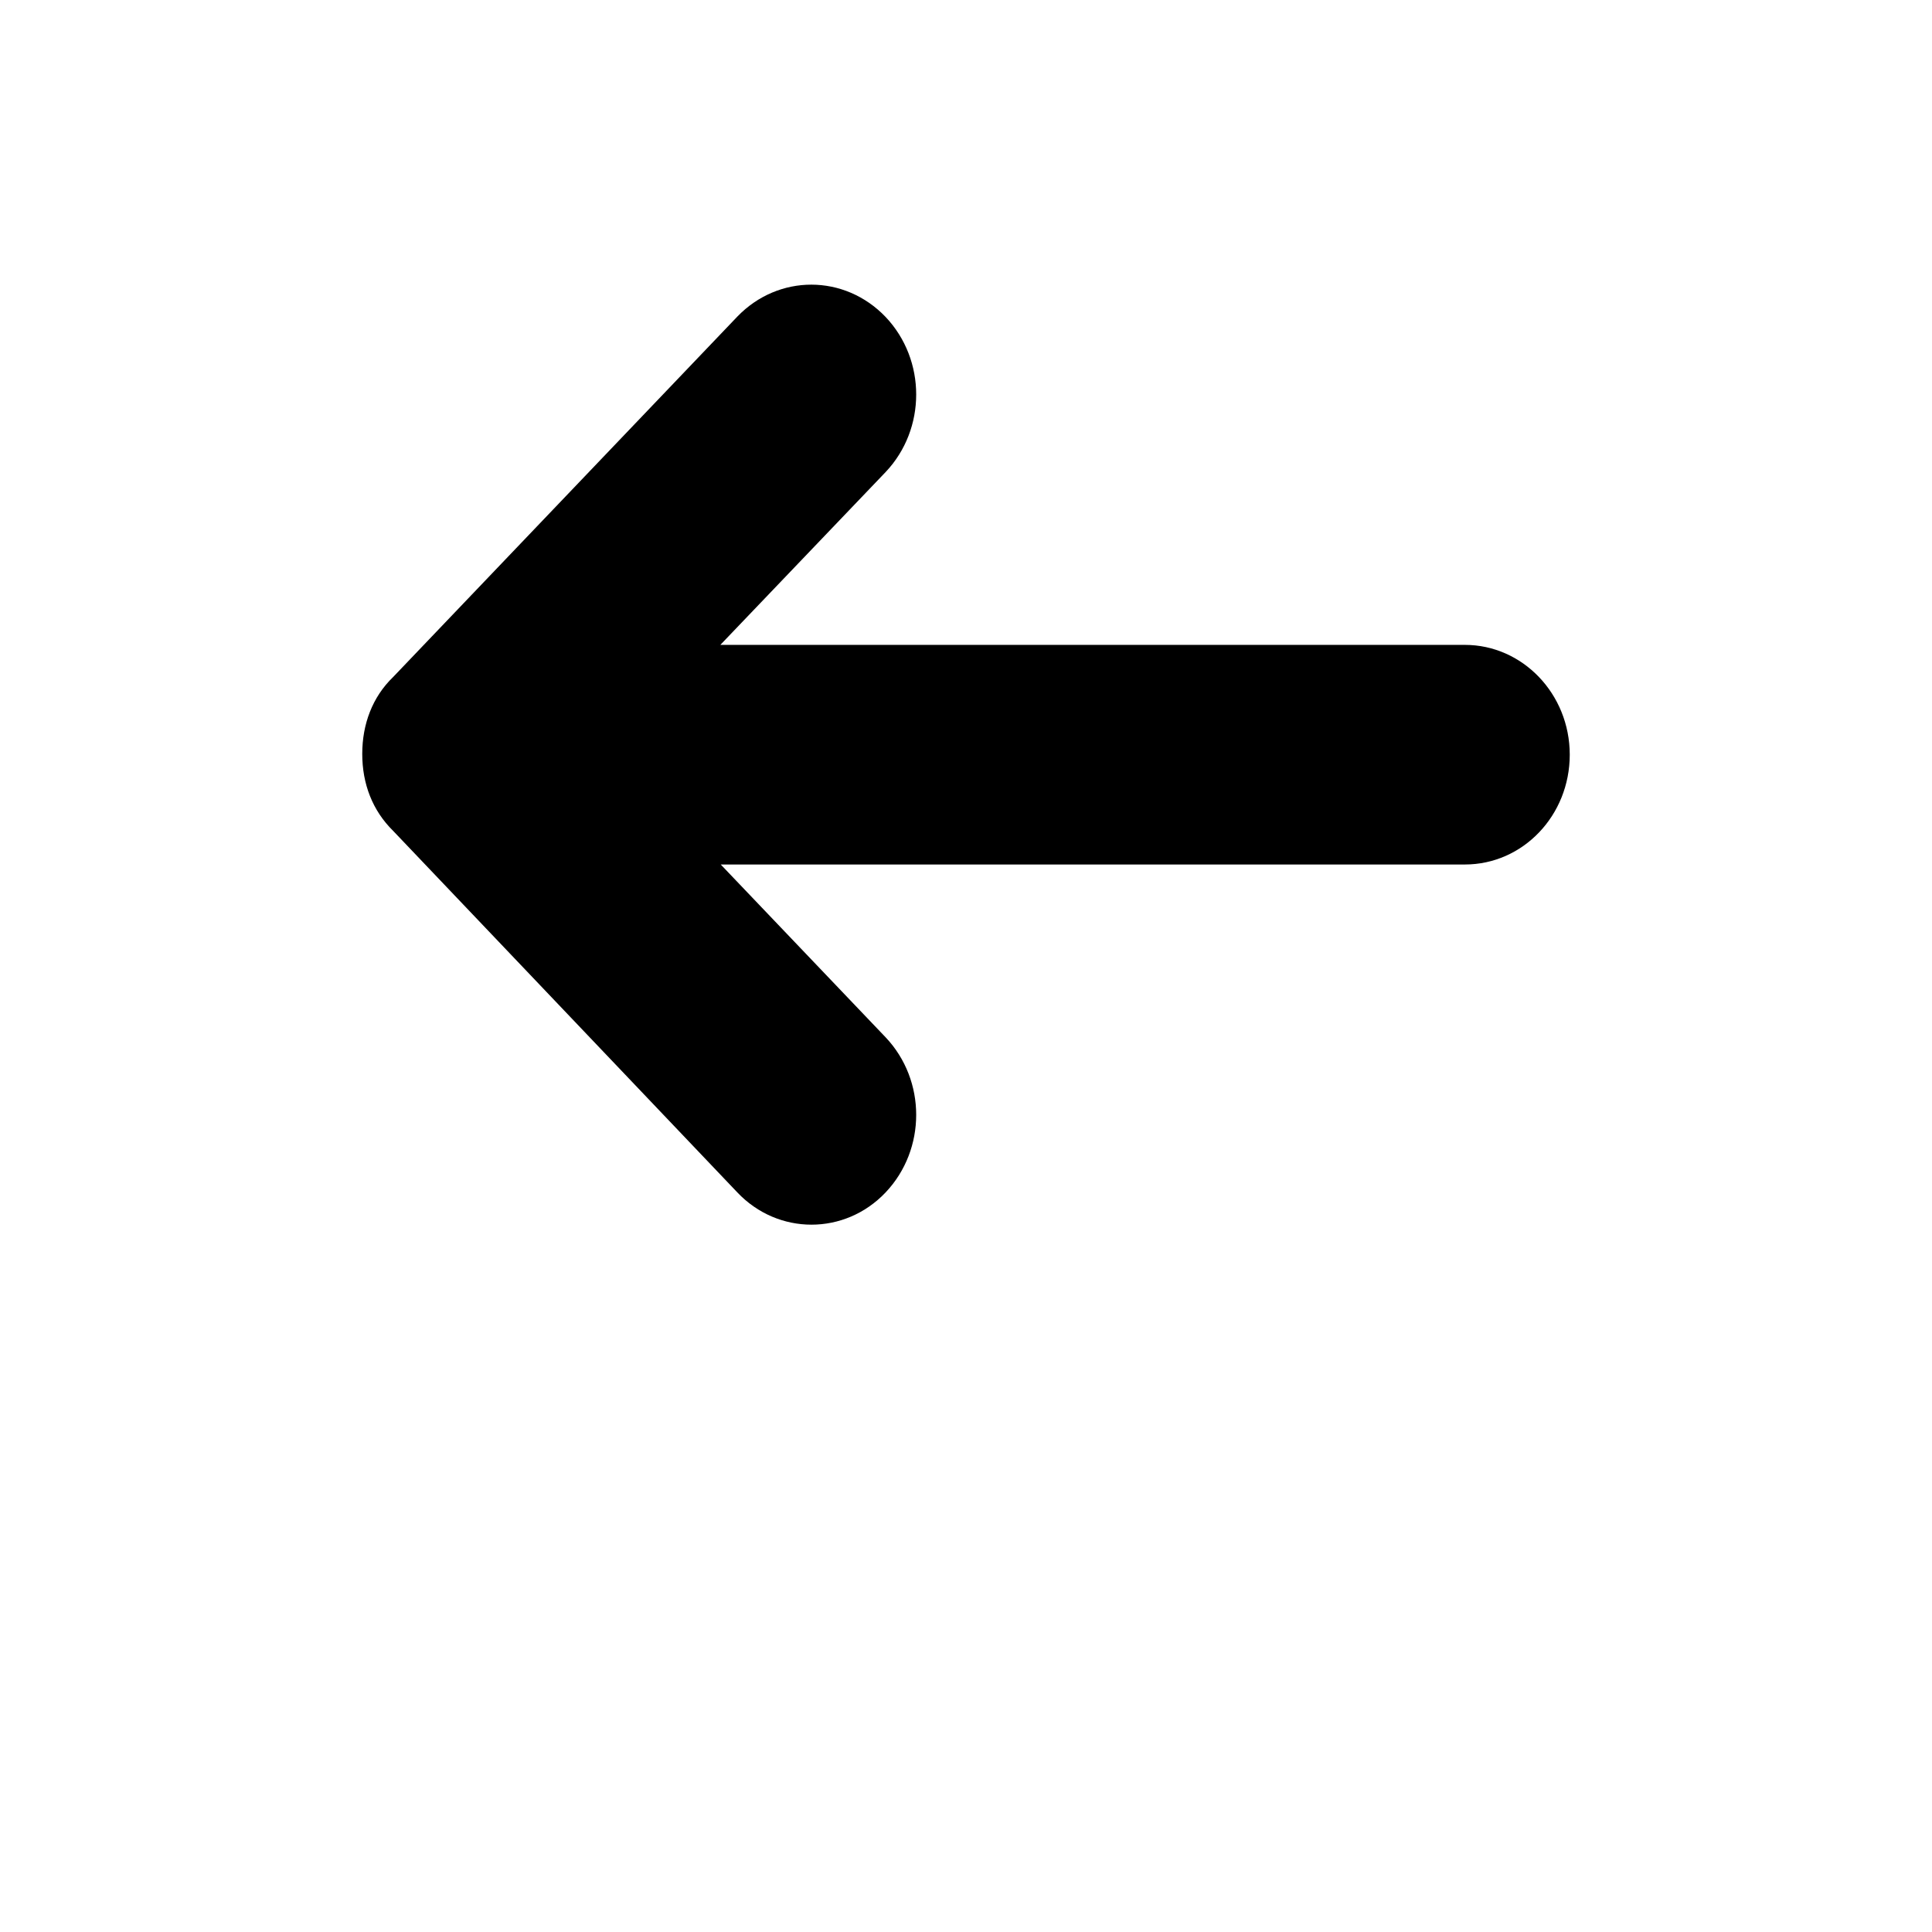 <svg xmlns="http://www.w3.org/2000/svg" width="512" height="512" viewBox="0 0 512 512">
    <path d="M195.4 83.9l-91.2 95.5c-5.5 5.3-8.2 12.5-8.2 20.4s2.7 15 8.2 20.4l91.2 95.8c10.8 11.4 28.5 11.4 39.3 0 10.8-11.4 10.8-29.7 0-41.1L191 229.1h197.2c15.4 0 27.8-13 27.8-29.1s-12.5-29.1-27.8-29.1H190.9l43.8-45.8c10.8-11.4 10.8-29.7 0-41.1-10.9-11.4-28.4-11.4-39.3-.1z"/>
</svg>
